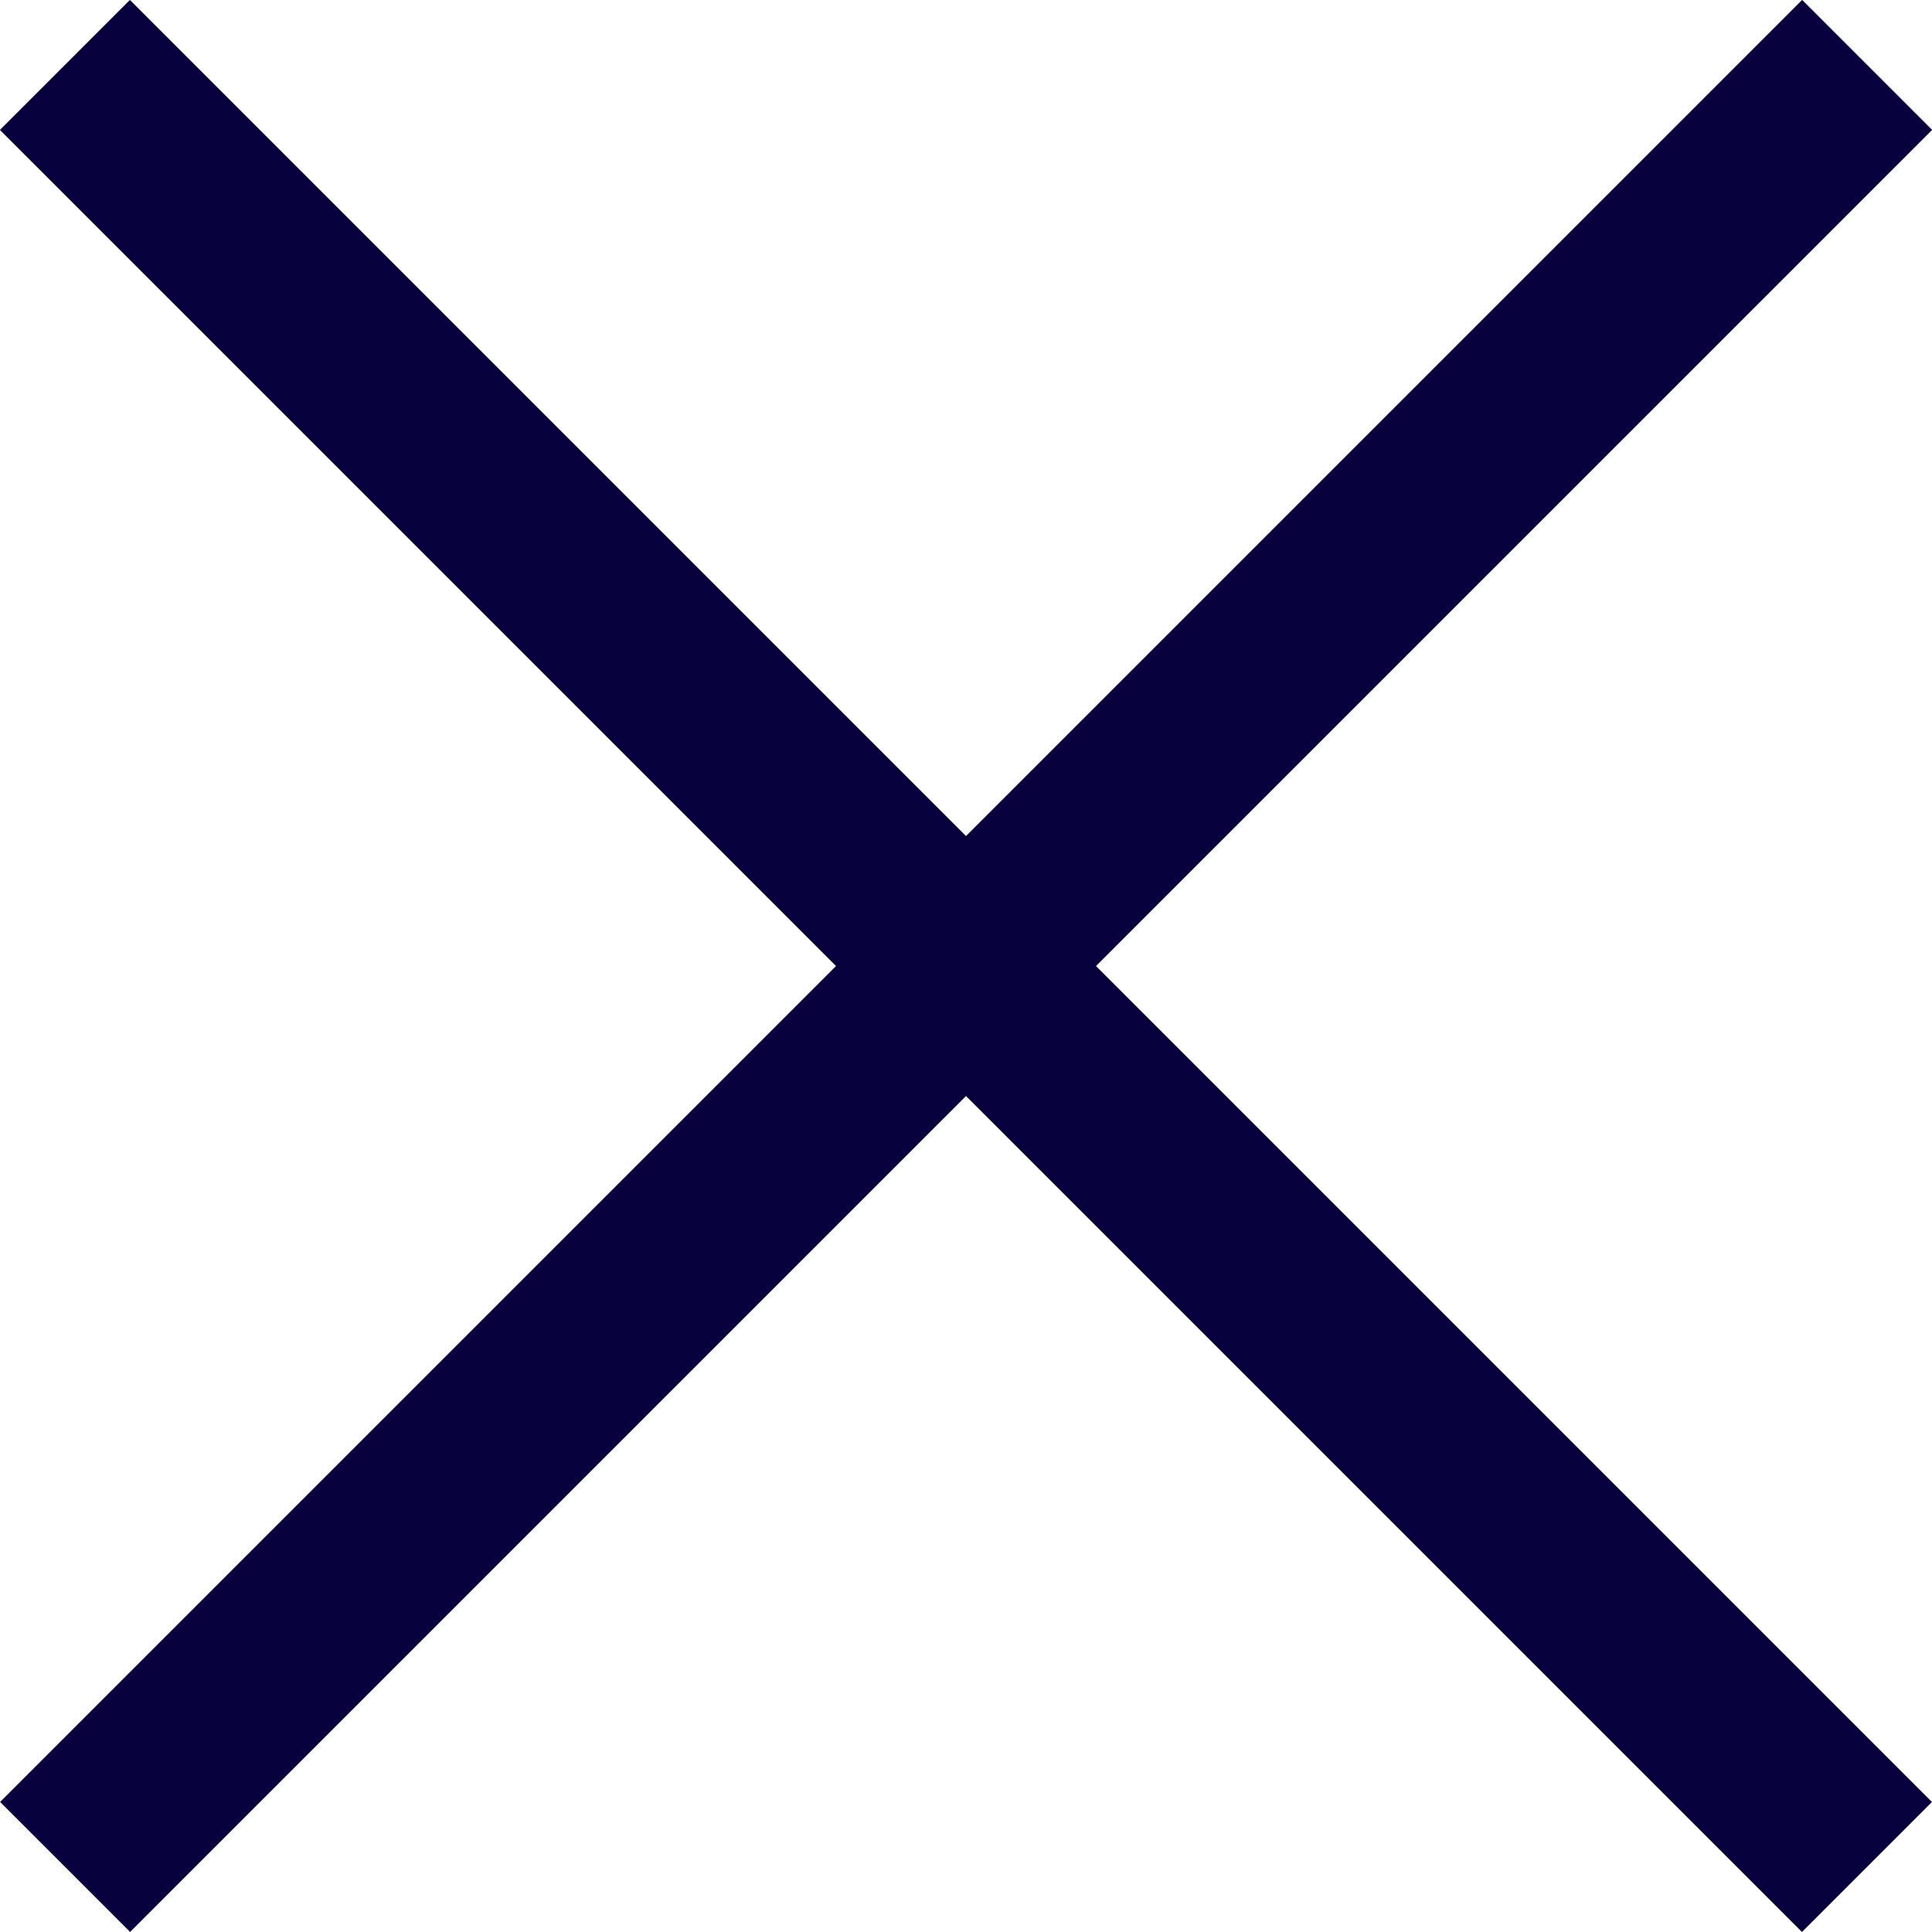 <svg xmlns="http://www.w3.org/2000/svg" width="21.019" height="21.019" viewBox="0 0 21.019 21.019">
  <g id="Group_8" data-name="Group 8" transform="translate(-33.88 -85.624)">
    <path id="Path_8" data-name="Path 8" d="M-13336.748-21475.867h-27.726v-2h27.726Z" transform="translate(-5701.742 24722.879) rotate(45)" fill="#07023e"/>
    <path id="Path_8-2" data-name="Path 8" d="M-13336.748-21475.867h-27.726v-2h27.726Z" transform="translate(-24582.355 -5649.998) rotate(135)" fill="#07023e"/>
  </g>
</svg>
